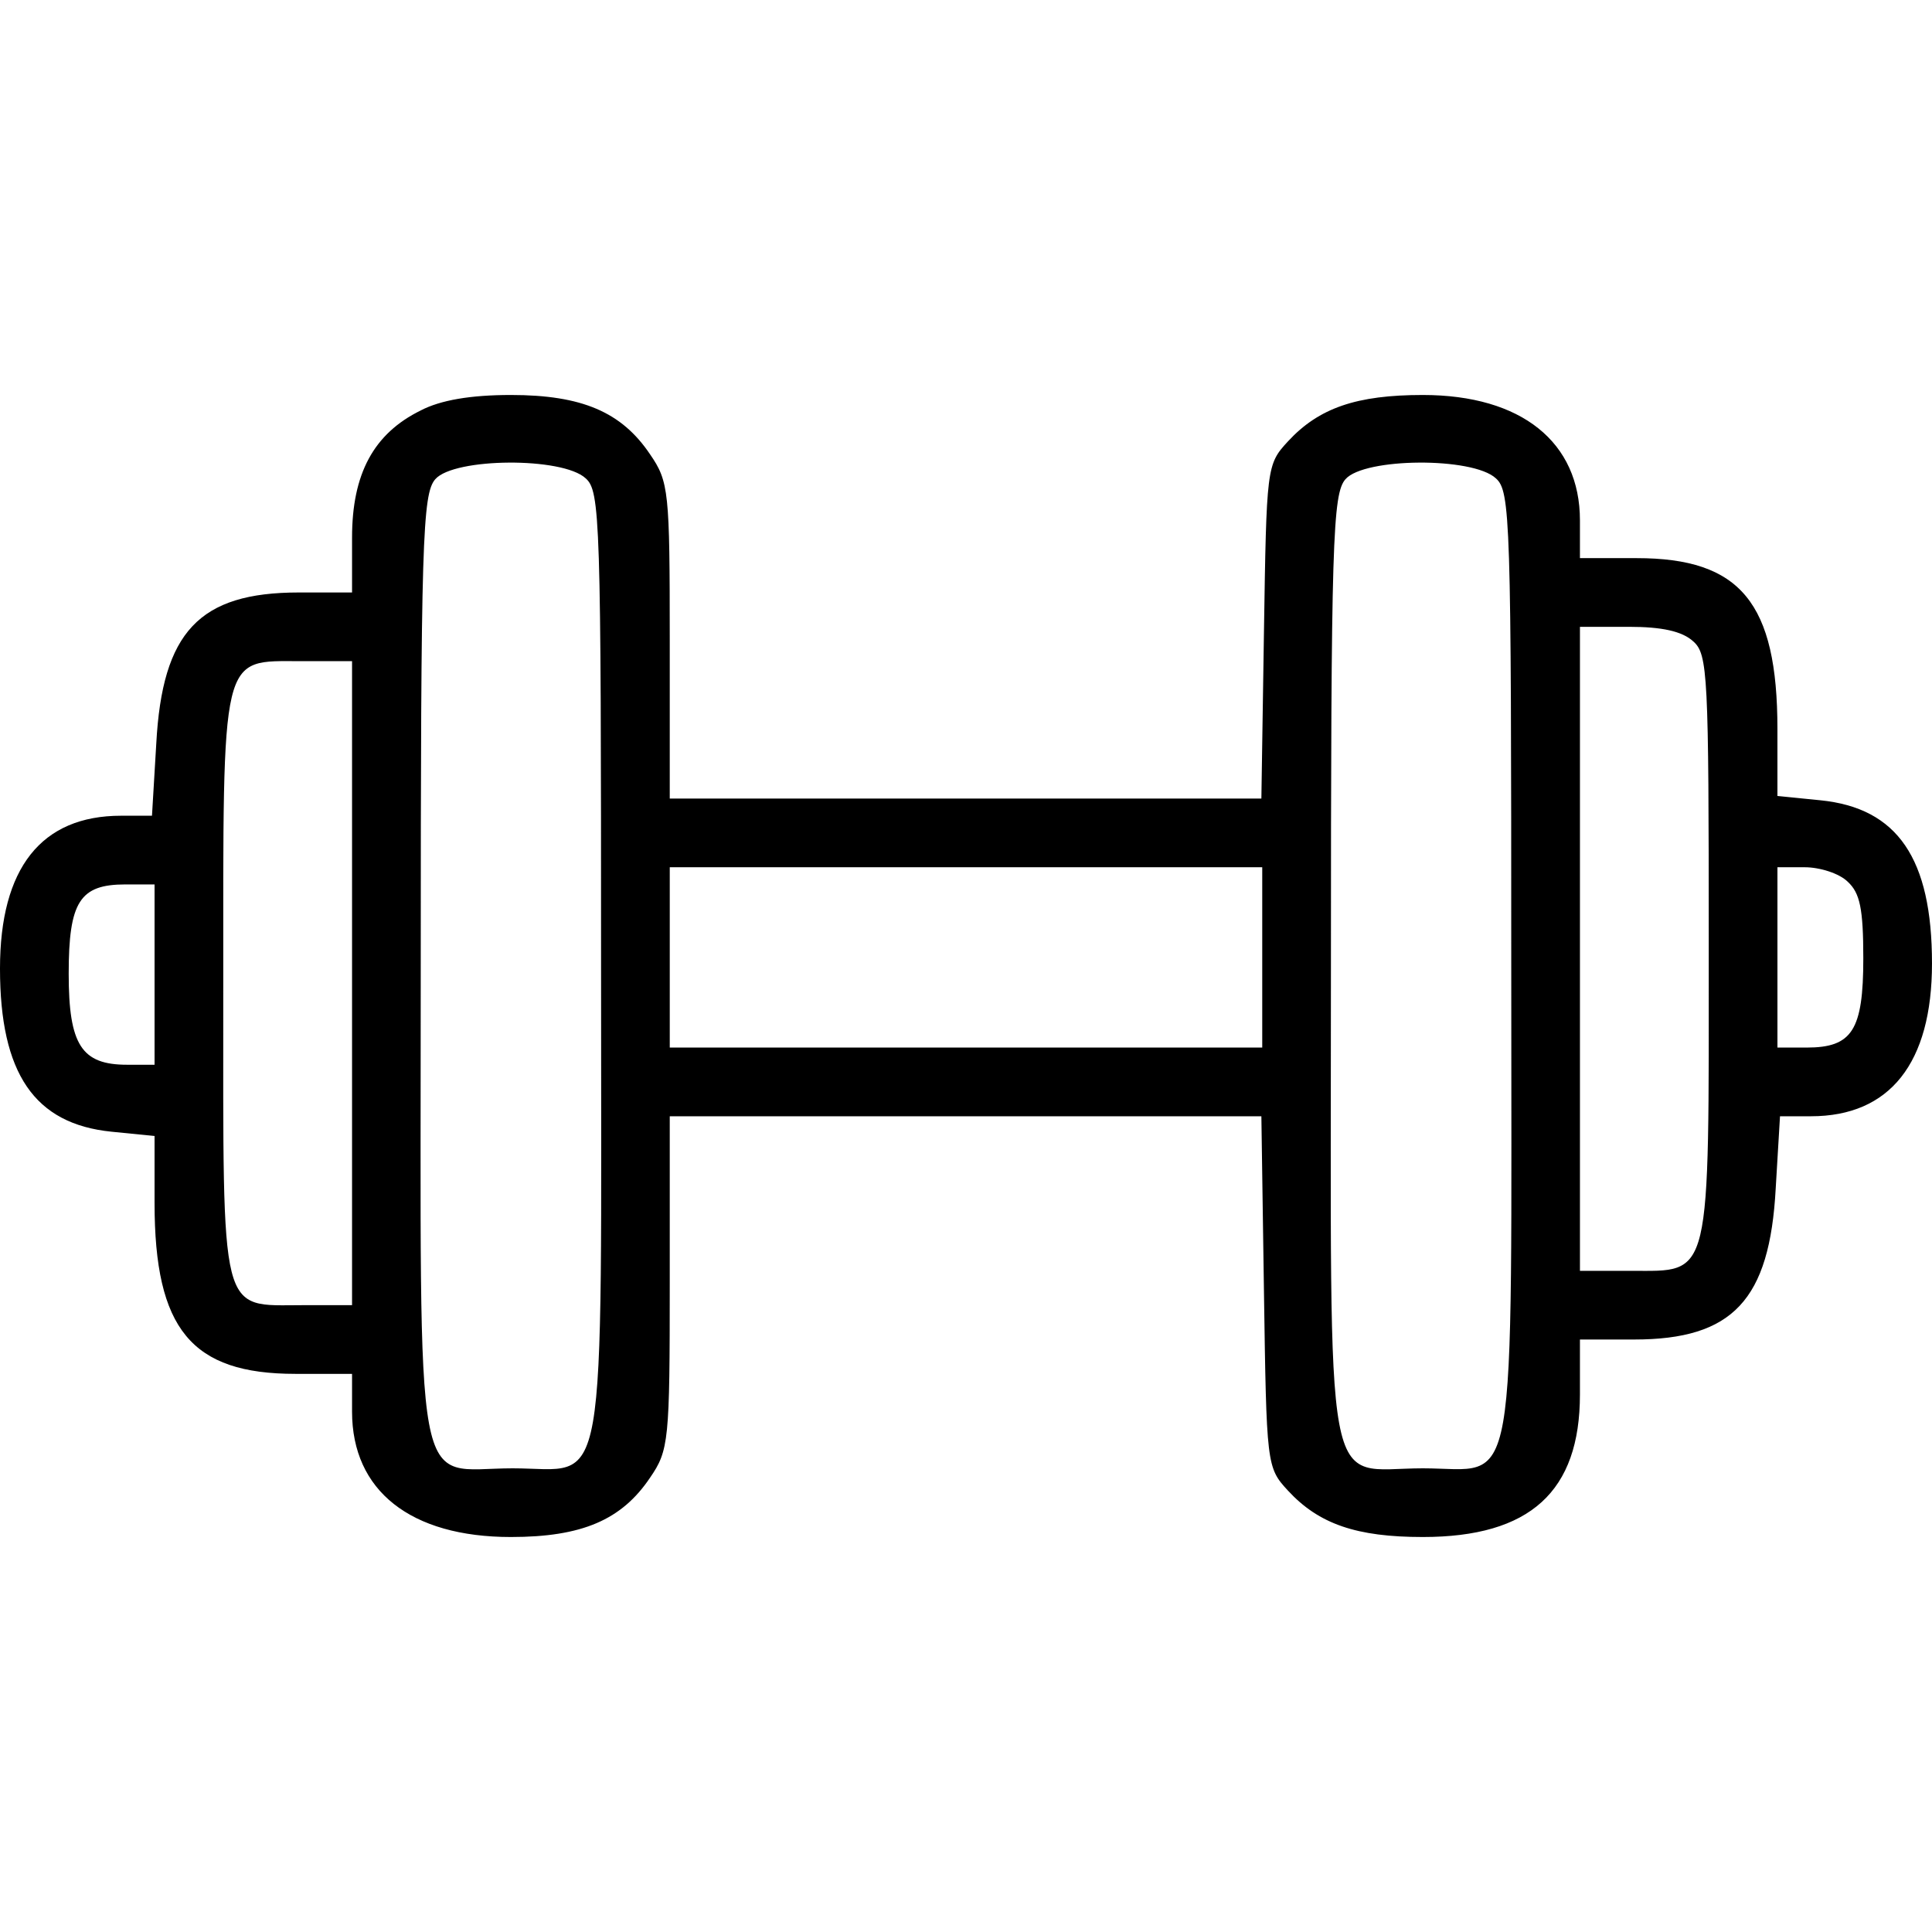 <?xml version="1.0" standalone="no"?>
<!DOCTYPE svg PUBLIC "-//W3C//DTD SVG 20010904//EN"
 "http://www.w3.org/TR/2001/REC-SVG-20010904/DTD/svg10.dtd">
<svg version="1.0" xmlns="http://www.w3.org/2000/svg"
 width="225pt" height="225pt" viewBox="0 0 225 225"
 preserveAspectRatio="xMidYMid meet">
<g transform="translate(0,225) scale(0.1,-0.1)"
fill="#000000" stroke="none">
<path d="M490 1772 c-55 -27 -80 -74 -80 -148 l0 -64 -62 0 c-116 0 -159 -46
-166 -176 l-5 -84 -36 0 c-93 0 -141 -61 -141 -178 0 -122 40 -181 130 -190
l50 -5 0 -78 c0 -147 43 -199 164 -199 l66 0 0 -44 c0 -92 68 -146 185 -146
83 0 129 20 162 69 22 32 23 43 23 227 l0 194 344 0 345 0 3 -204 c3 -202 3
-205 28 -232 36 -39 80 -54 157 -54 125 0 183 53 183 166 l0 64 63 0 c115 0
158 46 165 176 l5 84 36 0 c92 0 141 62 141 178 0 122 -40 181 -130 190 l-50
5 0 78 c0 147 -43 199 -164 199 l-66 0 0 44 c0 91 -68 146 -183 146 -77 0
-121 -15 -157 -54 -25 -27 -25 -30 -28 -222 l-3 -194 -345 0 -344 0 0 184 c0
174 -1 185 -23 217 -33 49 -79 69 -162 69 -47 0 -82 -6 -105 -18z m192 -79
c17 -15 18 -46 18 -566 0 -639 9 -587 -103 -587 -117 0 -107 -55 -107 583 0
498 2 552 17 569 22 25 148 26 175 1z m1060 0 c17 -15 18 -46 18 -566 0 -639
9 -587 -103 -587 -117 0 -107 -55 -107 583 0 498 2 552 17 569 22 25 148 26
175 1z m230 -190 c17 -15 18 -39 18 -352 0 -396 4 -381 -91 -381 l-59 0 0 375
0 375 57 0 c38 0 62 -5 75 -17z m-1562 -398 l0 -375 -57 0 c-98 0 -93 -19 -93
369 0 396 -4 381 91 381 l59 0 0 -375z m1060 30 l0 -105 -345 0 -345 0 0 105
0 105 345 0 345 0 0 -105z m682 88 c14 -13 18 -31 18 -89 0 -84 -13 -104 -66
-104 l-34 0 0 105 0 105 32 0 c17 0 40 -7 50 -17z m-1972 -108 l0 -105 -32 0
c-53 0 -68 23 -68 106 0 84 13 104 66 104 l34 0 0 -105z"/>
</g>
</svg>
